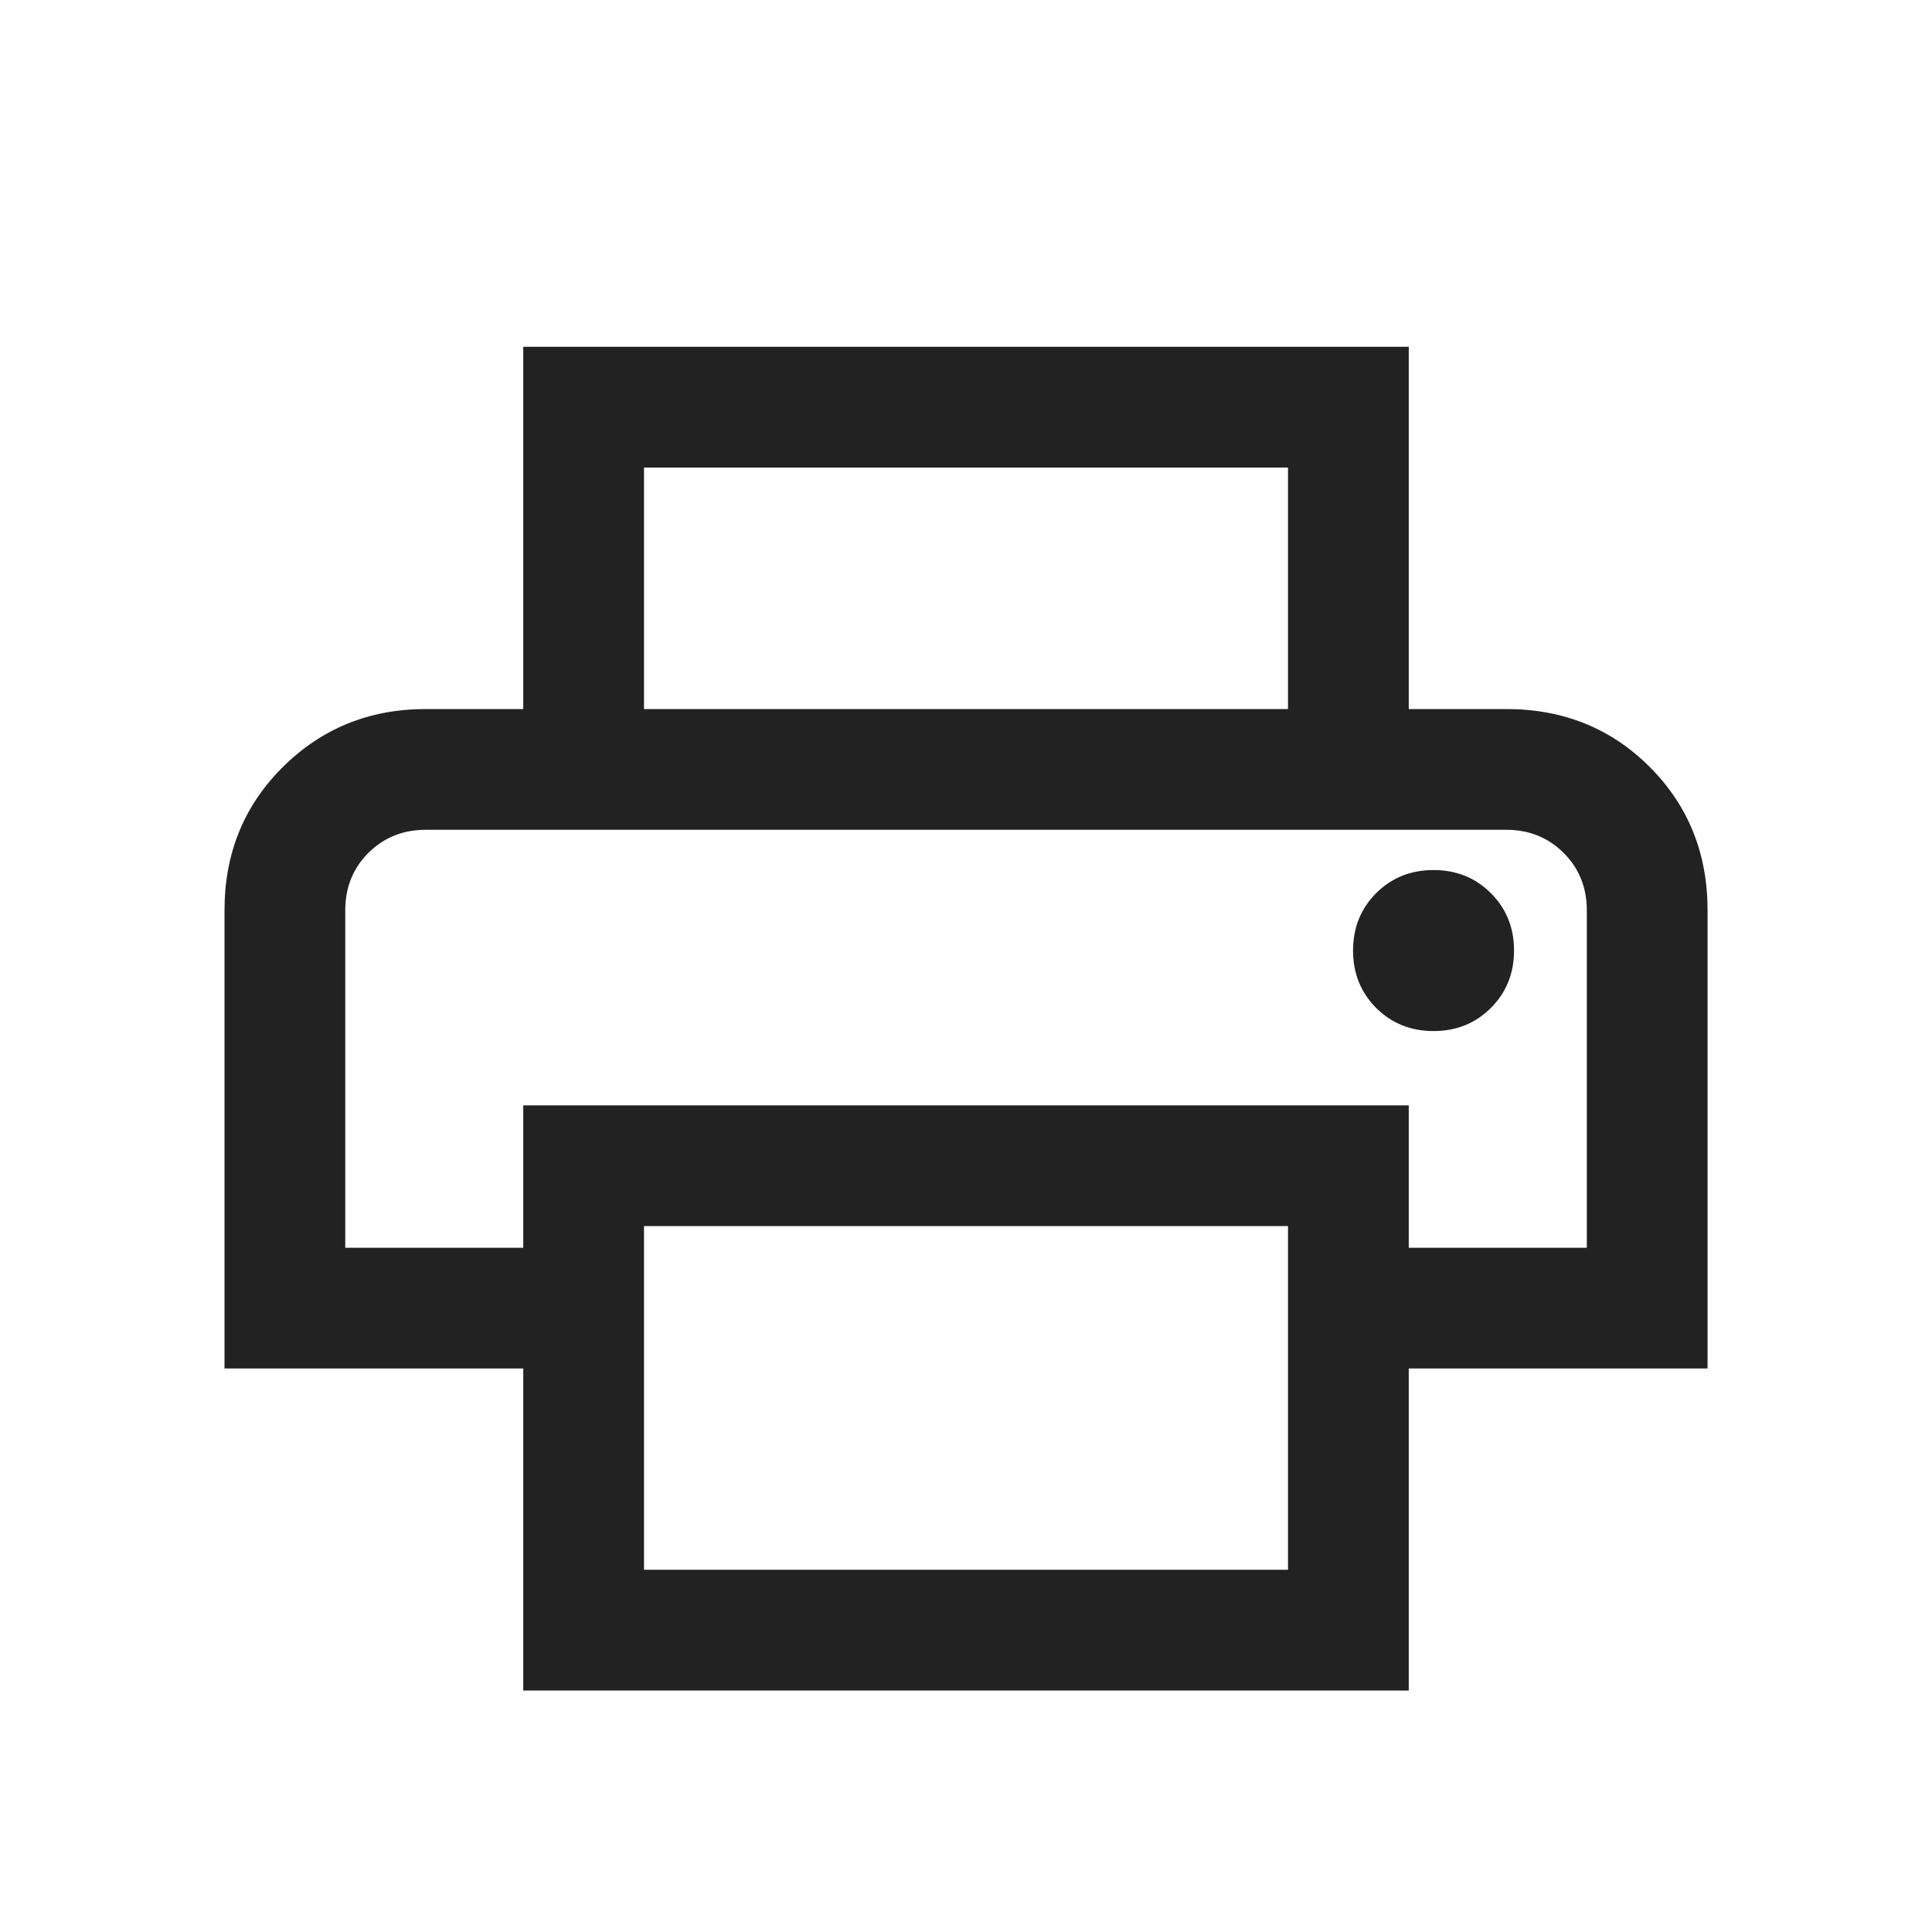 <svg width="24" height="24" viewBox="0 0 24 24" fill="none" xmlns="http://www.w3.org/2000/svg">
<mask id="mask0_2473_21948" style="mask-type:alpha" maskUnits="userSpaceOnUse" x="0" y="0" width="24" height="24">
<rect y="0.5" width="24" height="24" fill="#D9D9D9"/>
</mask>
<g mask="url(#mask0_2473_21948)">
<path d="M16 8.808V5.808H8V8.808H6.5V4.308H17.5V8.808H16ZM17.808 12.808C18.091 12.808 18.329 12.712 18.52 12.521C18.712 12.329 18.808 12.091 18.808 11.808C18.808 11.525 18.712 11.287 18.52 11.095C18.329 10.904 18.091 10.808 17.808 10.808C17.524 10.808 17.287 10.904 17.095 11.095C16.904 11.287 16.808 11.525 16.808 11.808C16.808 12.091 16.904 12.329 17.095 12.521C17.287 12.712 17.524 12.808 17.808 12.808ZM16 19.5V15.231H8V19.5H16ZM17.5 21H6.5V17H2.789V11.308C2.789 10.6 3.031 10.006 3.515 9.527C3.998 9.048 4.59 8.808 5.289 8.808H18.712C19.42 8.808 20.014 9.048 20.493 9.527C20.972 10.006 21.212 10.6 21.212 11.308V17H17.5V21ZM19.712 15.5V11.308C19.712 11.025 19.616 10.787 19.424 10.595C19.232 10.404 18.995 10.308 18.712 10.308H5.289C5.005 10.308 4.768 10.404 4.576 10.595C4.384 10.787 4.289 11.025 4.289 11.308V15.5H6.5V13.731H17.5V15.5H19.712Z" fill="#222222"/>
</g>
</svg>
